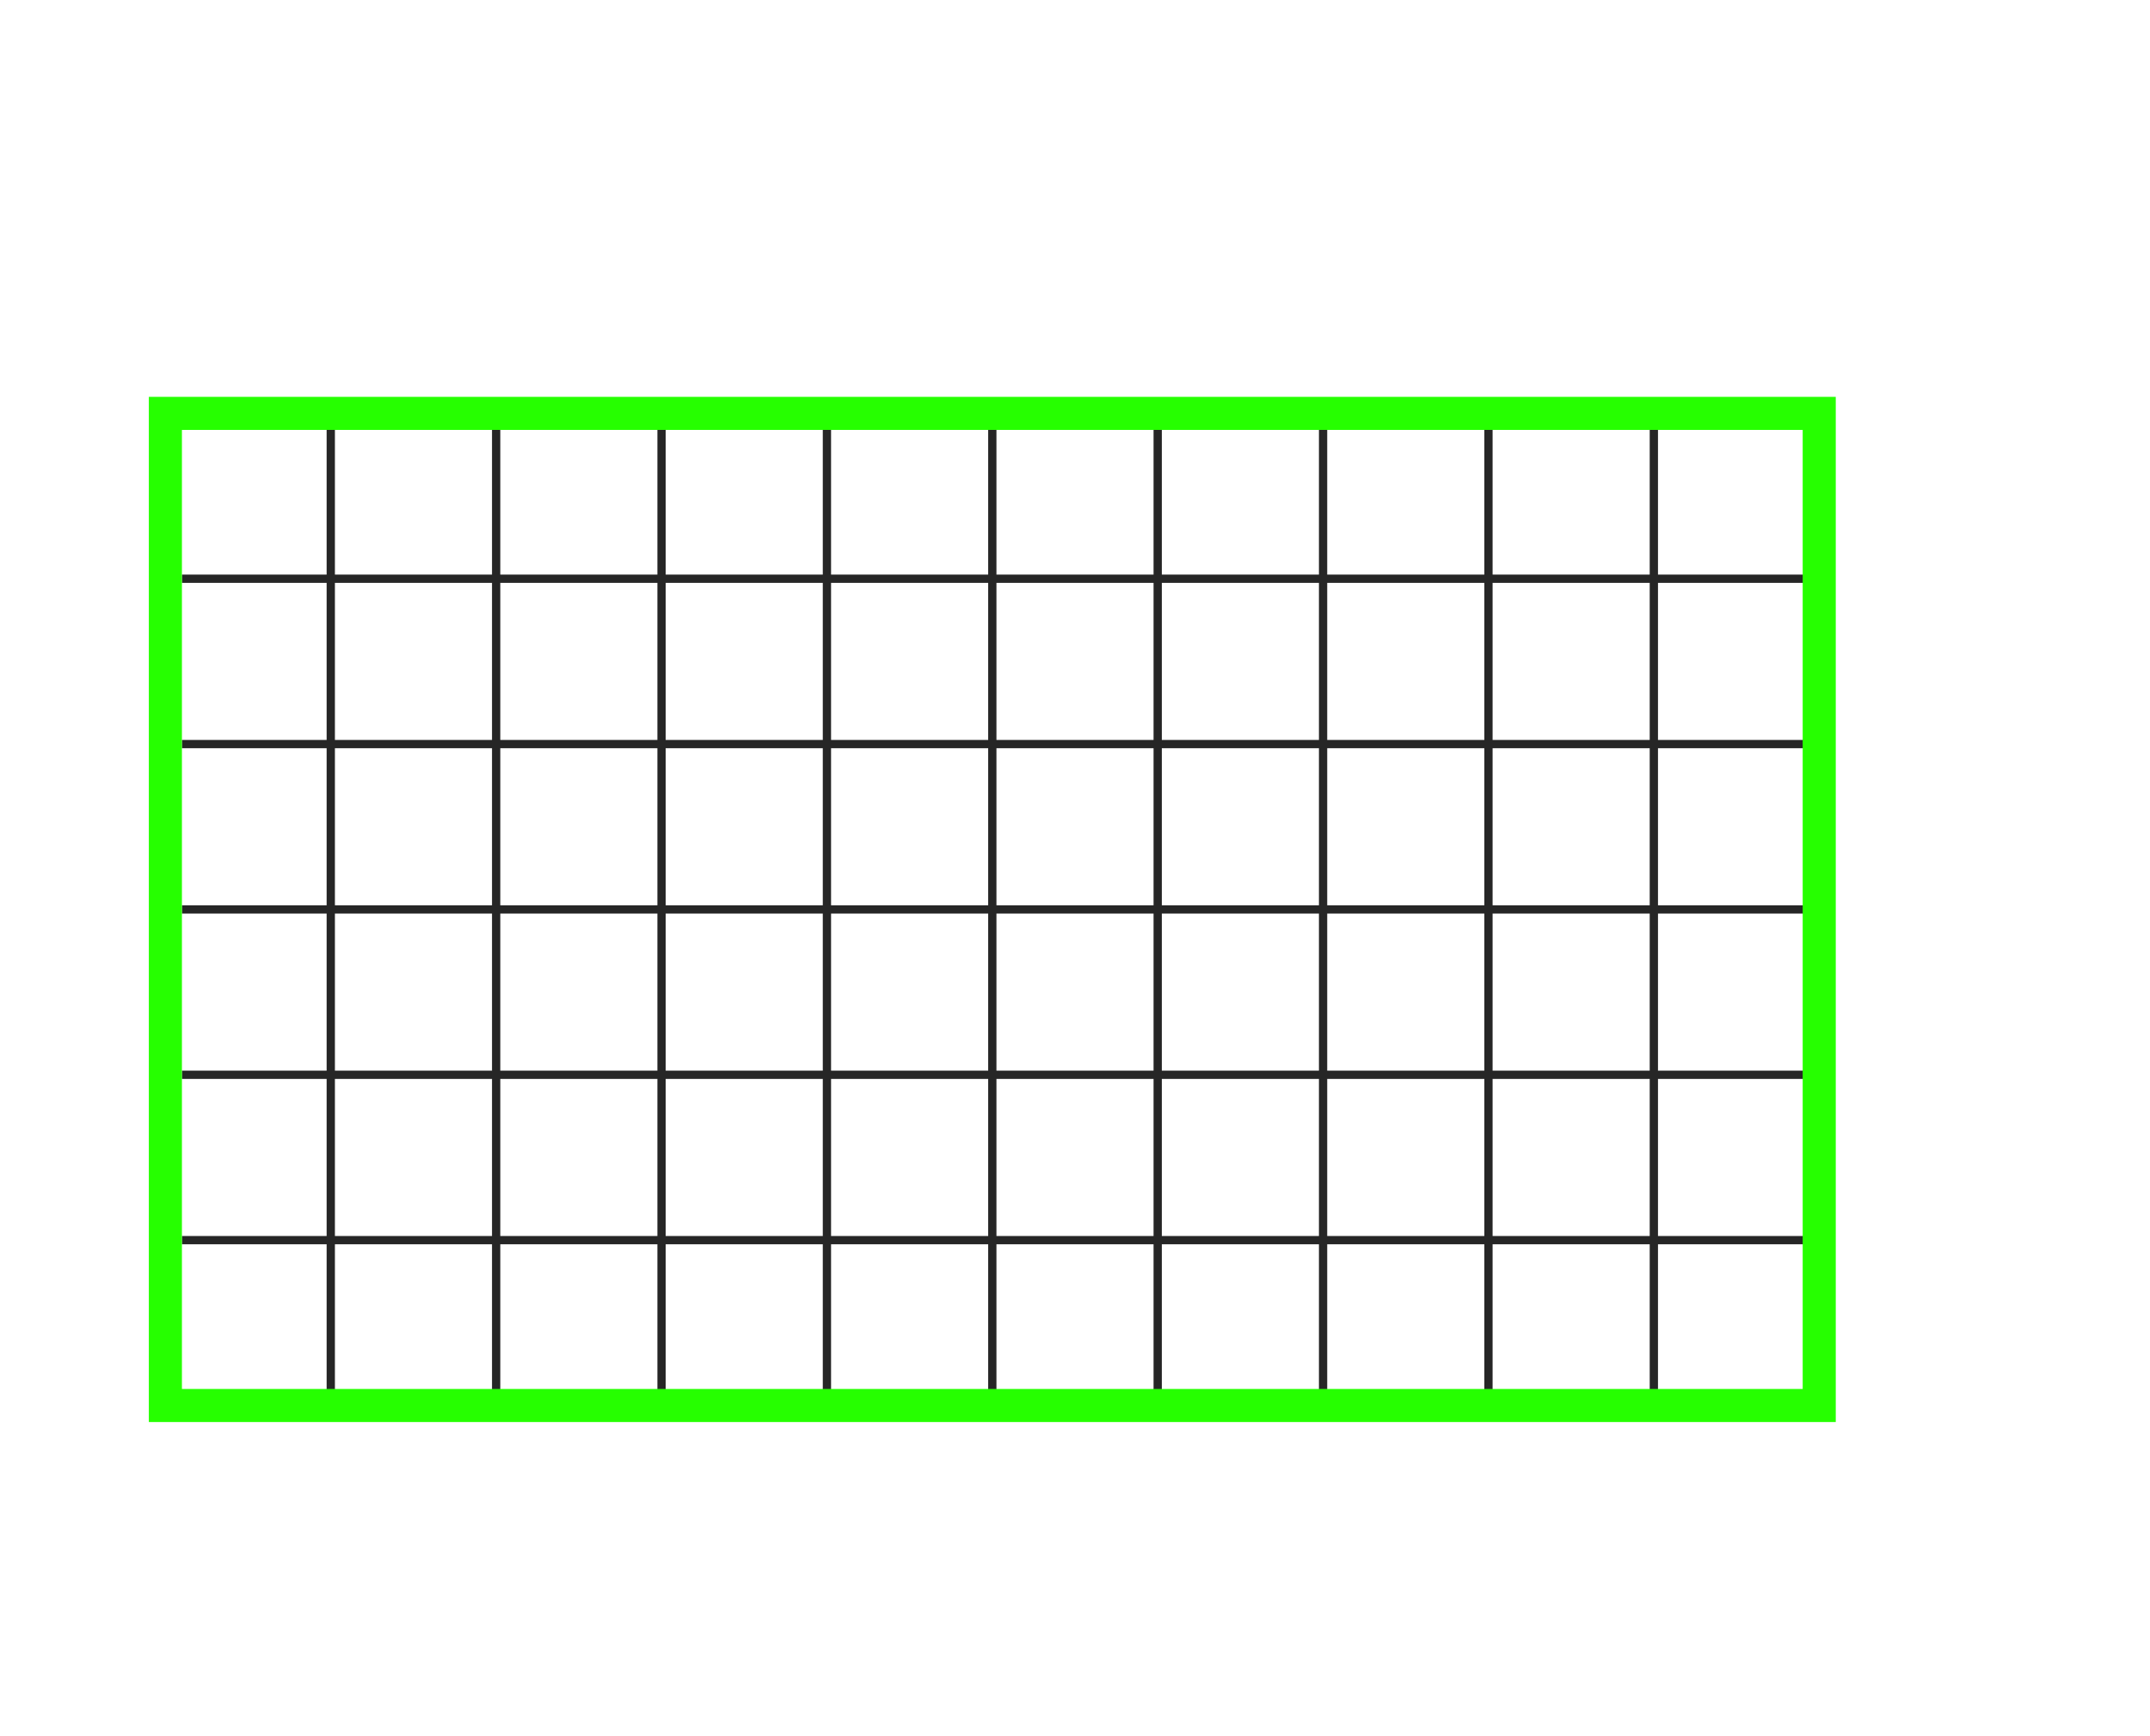 <svg xmlns="http://www.w3.org/2000/svg" width="260" height="210" version="1.1">
		<line x1="22" x2="220" y1="70" y2="70" stroke="#262626" stroke-width="1"/>
		<line x1="40" x2="40" y1="50" y2="170" stroke="#262626" stroke-width="1"/>
		<line x1="22" x2="220" y1="90" y2="90" stroke="#262626" stroke-width="1"/>
		<line x1="60" x2="60" y1="50" y2="170" stroke="#262626" stroke-width="1"/>
		<line x1="22" x2="220" y1="110" y2="110" stroke="#262626" stroke-width="1"/>
		<line x1="80" x2="80" y1="50" y2="170" stroke="#262626" stroke-width="1"/>
		<line x1="22" x2="220" y1="130" y2="130" stroke="#262626" stroke-width="1"/>
		<line x1="100" x2="100" y1="50" y2="170" stroke="#262626" stroke-width="1"/>
		<line x1="22" x2="220" y1="150" y2="150" stroke="#262626" stroke-width="1"/>
		<line x1="120" x2="120" y1="50" y2="170" stroke="#262626" stroke-width="1"/>
		<line x1="140" x2="140" y1="50" y2="170" stroke="#262626" stroke-width="1"/>
		<line x1="160" x2="160" y1="50" y2="170" stroke="#262626" stroke-width="1"/>
		<line x1="180" x2="180" y1="50" y2="170" stroke="#262626" stroke-width="1"/>
		<line x1="200" x2="200" y1="50" y2="170" stroke="#262626" stroke-width="1"/>
		<line x1="220" x2="220" y1="50" y2="170" stroke="#262626" stroke-width="1"/>
		<rect x="20" y="50" width="200" height="120" stroke="#26ff00" fill="none" stroke-width="4"/>
</svg>